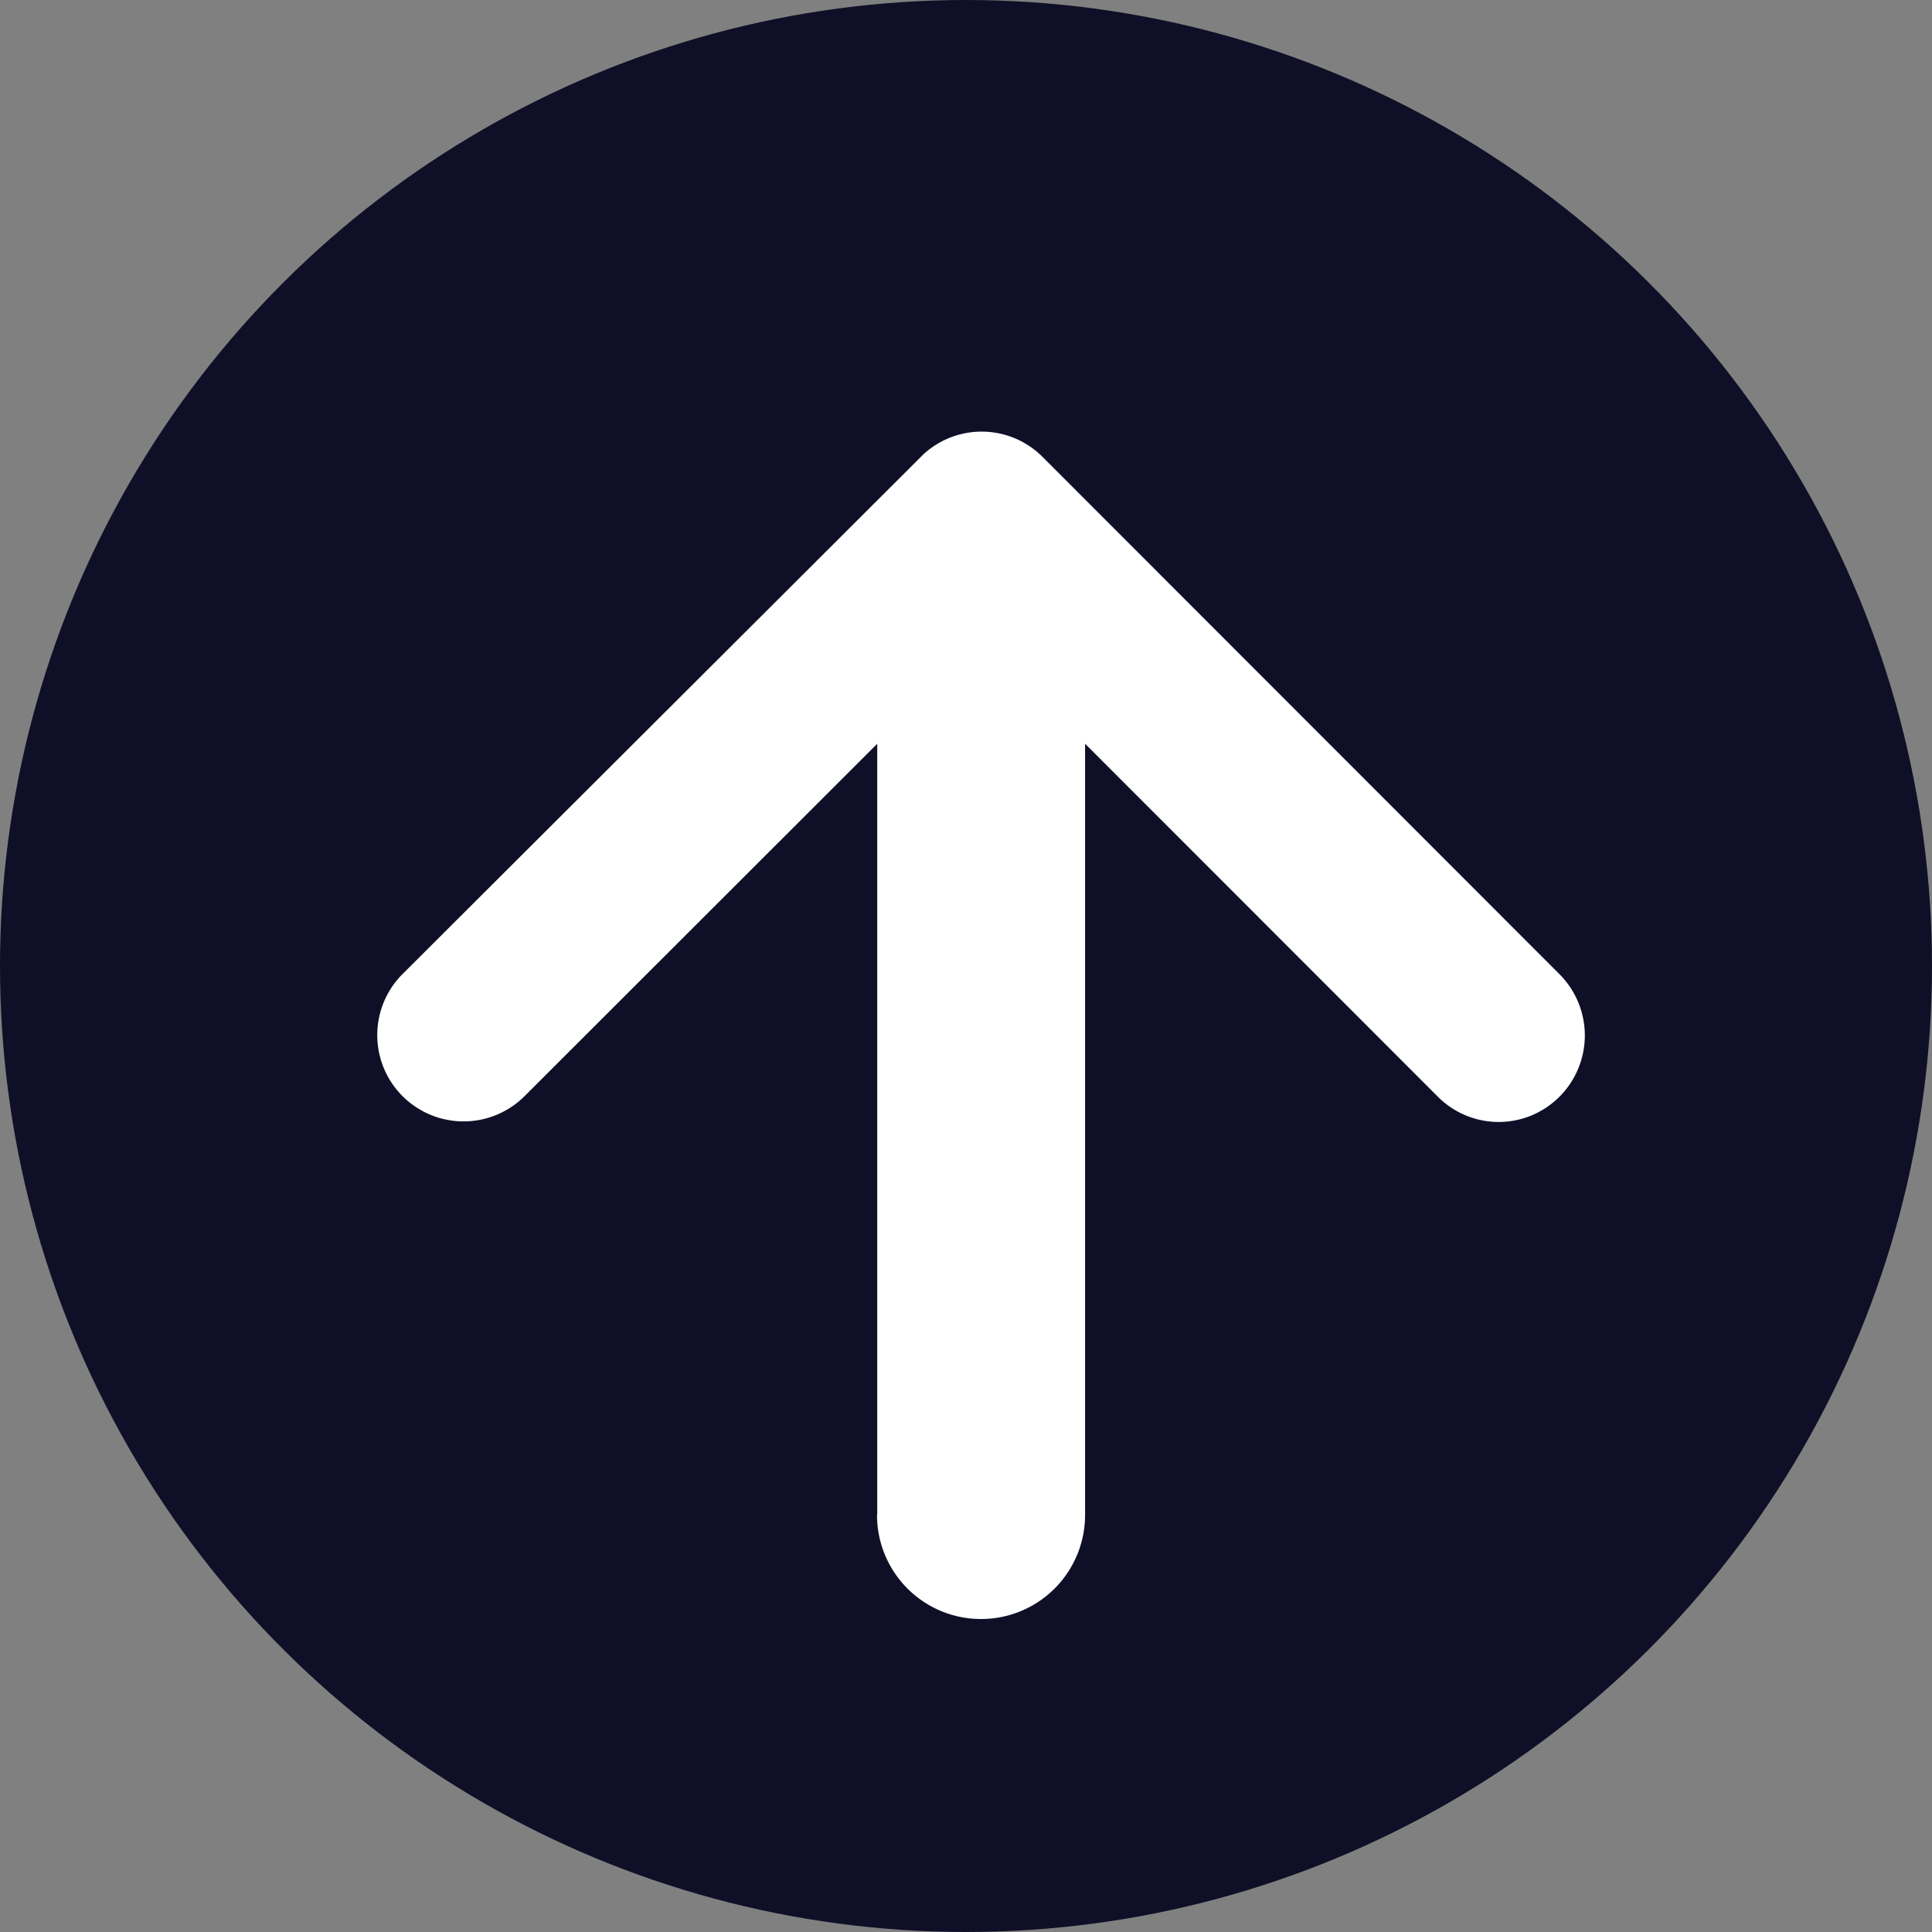 <svg xmlns="http://www.w3.org/2000/svg" width="65" height="65" viewBox="0 0 65 65">
  <rect x="0" y="0" width="65" height="65" fill="#808080" stroke="none"/>
  <g id="Grupo_142361" data-name="Grupo 142361" transform="translate(-1355 -1028)">
    <circle id="Elipse_4806" data-name="Elipse 4806" cx="32.5" cy="32.5" r="32.5" transform="translate(1355 1093) rotate(-90)" fill="#0f1027"/>
    <path id="Unión_4" data-name="Unión 4" d="M4674.813,11736.45V11710.5l-11.868,11.858a2.9,2.9,0,0,1-4.1-4.113l17.525-17.486a2.894,2.894,0,0,1,4,.085l17.4,17.413a2.916,2.916,0,0,1,0,4.113,2.887,2.887,0,0,1-4.1,0l-11.865-11.872v25.949a3.5,3.5,0,1,1-7,0Z" transform="translate(-3290.299 -10657.477)" fill="#fff"/>
  </g>
</svg>

